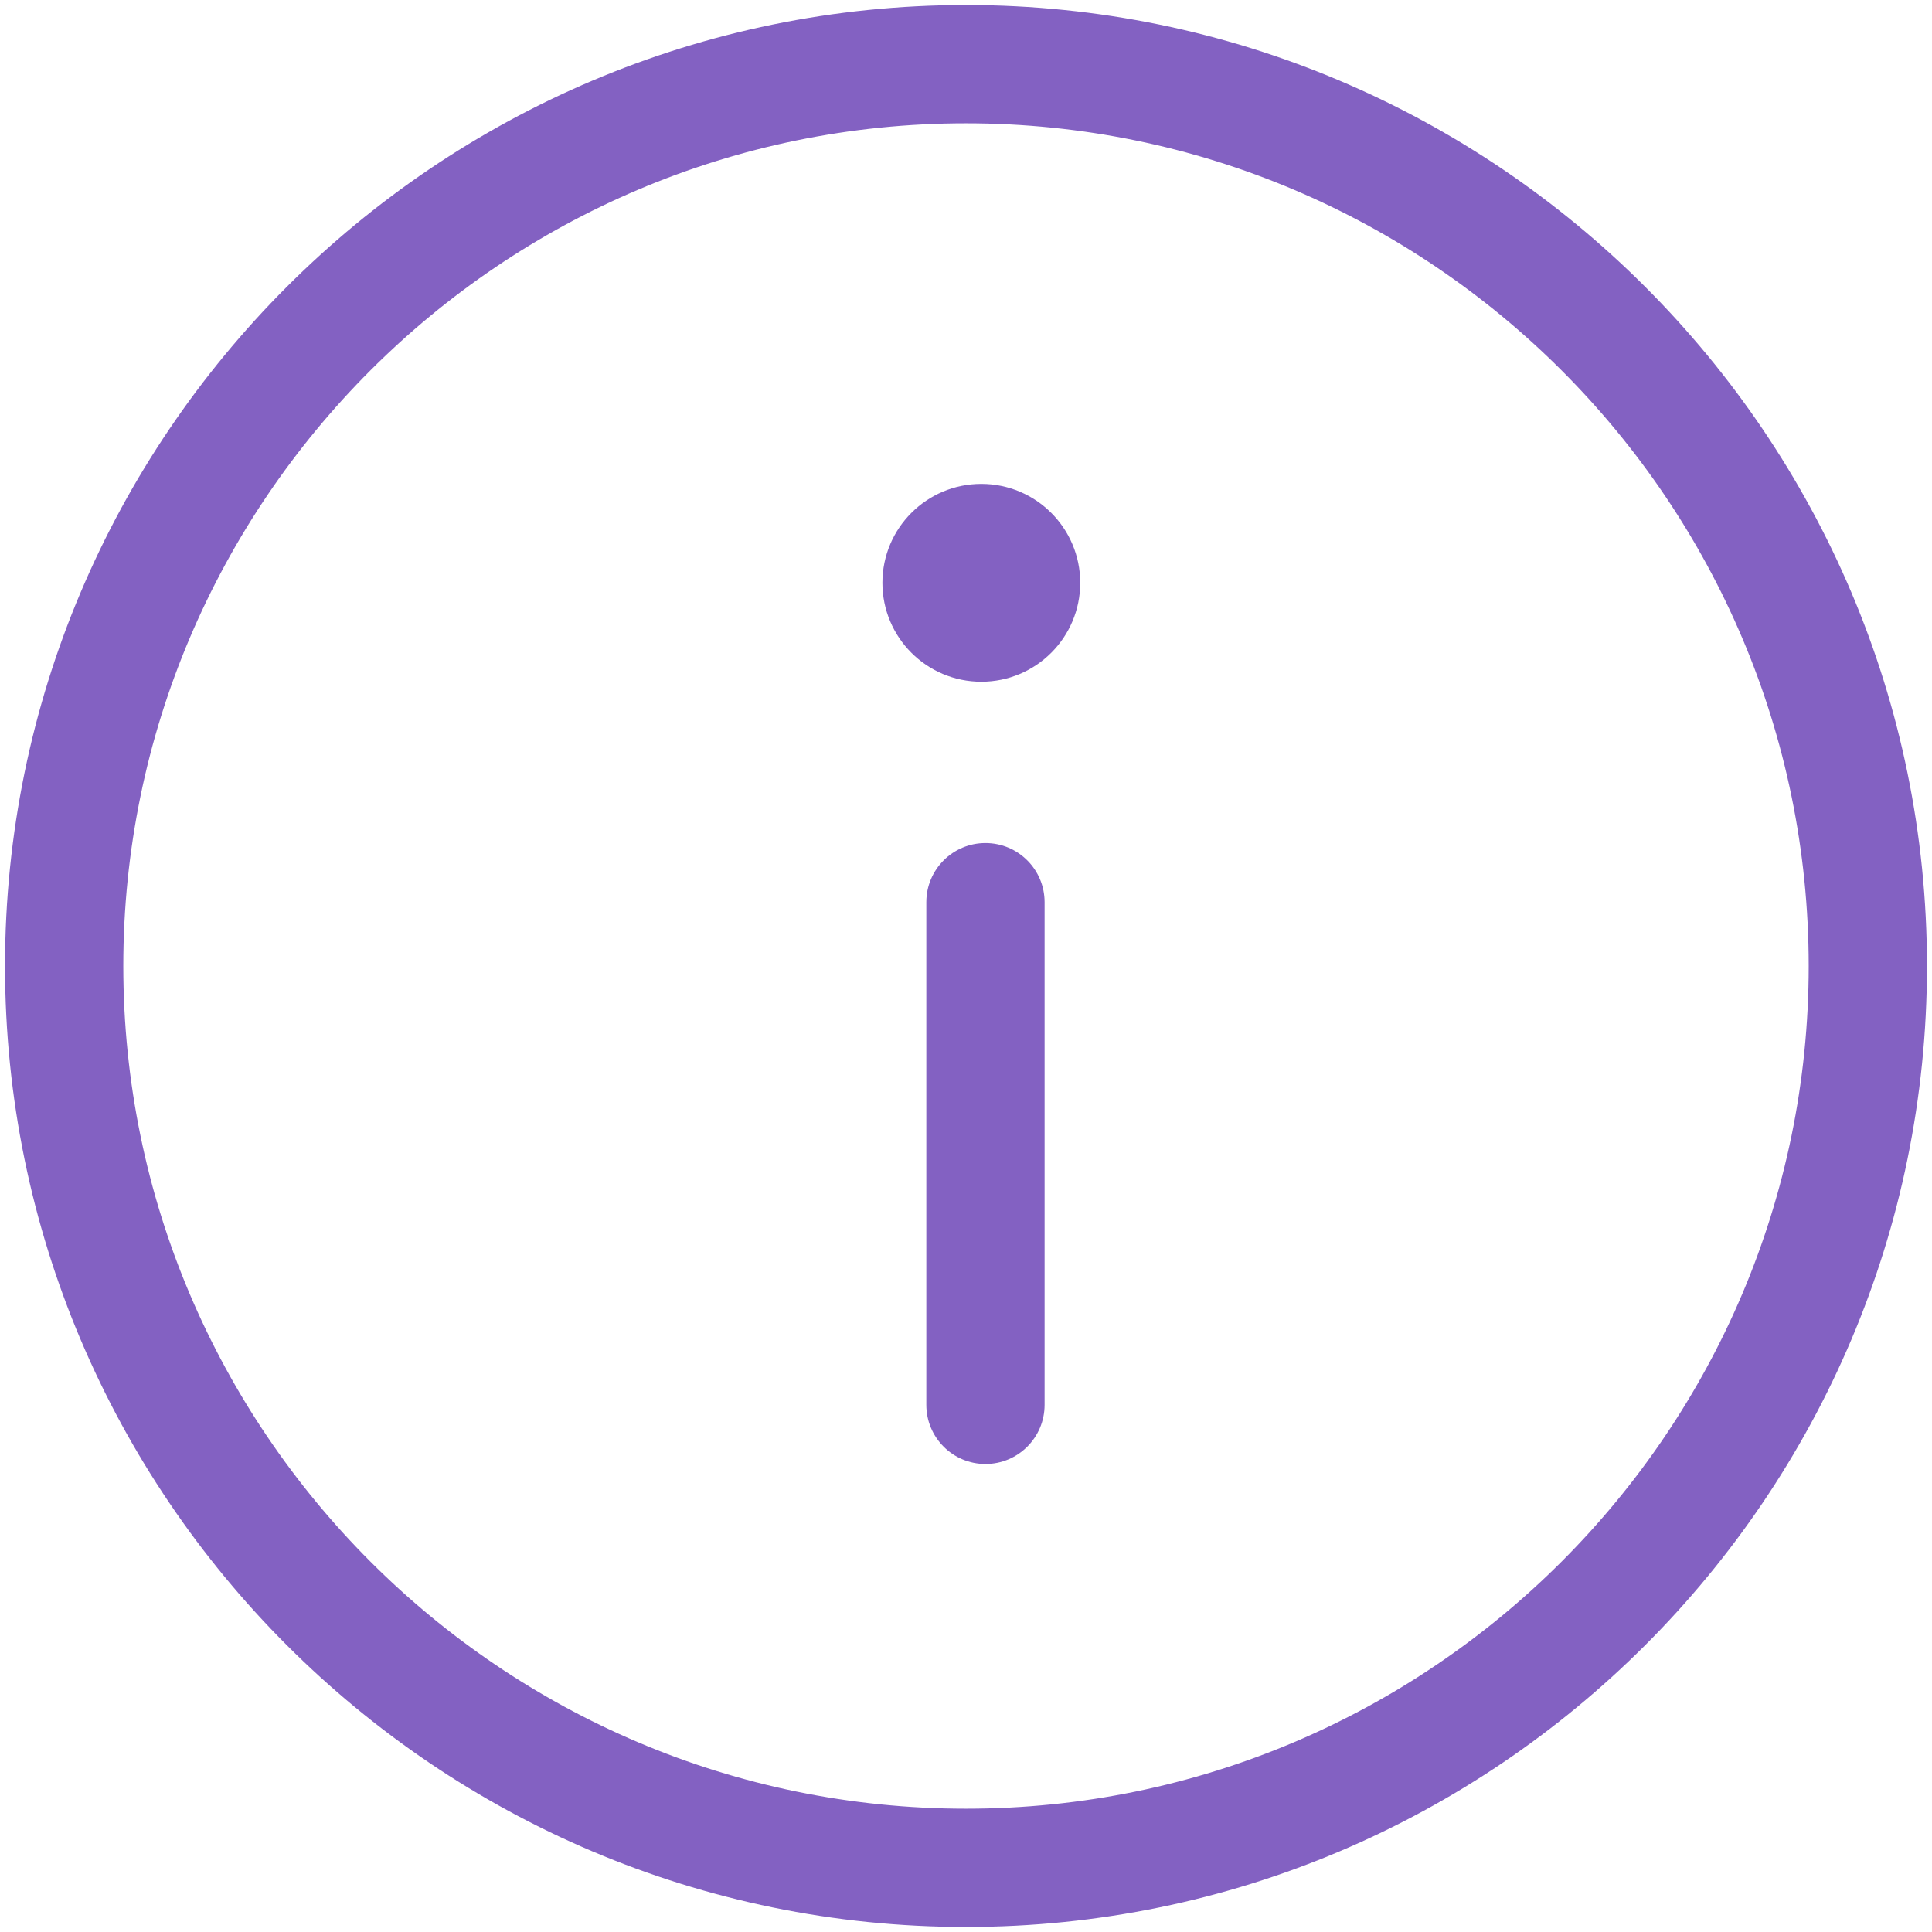 <?xml version="1.0" encoding="utf-8"?>
<!-- Generator: Adobe Illustrator 16.0.0, SVG Export Plug-In . SVG Version: 6.00 Build 0)  -->
<!DOCTYPE svg PUBLIC "-//W3C//DTD SVG 1.1//EN" "http://www.w3.org/Graphics/SVG/1.1/DTD/svg11.dtd">
<svg version="1.1" id="Layer_1" xmlns="http://www.w3.org/2000/svg" xmlns:xlink="http://www.w3.org/1999/xlink" x="0px" y="0px"
	 width="128px" height="128px" viewBox="0 0 128 128" enable-background="new 0 0 128 128" xml:space="preserve">
<g>
	<g>
		<path fill="#8361C2" d="M64,0.333C28.895,0.333,0.333,28.893,0.333,64S28.895,127.667,64,127.667S127.667,99.107,127.667,64
			S99.105,0.333,64,0.333z M64,119.831C33.215,119.831,8.169,94.785,8.169,64S33.215,8.169,64,8.169S119.831,33.215,119.831,64
			S94.785,119.831,64,119.831z"/>
		<circle fill="#8361C2" cx="65.015" cy="38.613" r="6.553"/>
		<path fill="#8361C2" d="M65.289,55.854c-2.163,0-3.918,1.755-3.918,3.918v33.303c0,2.163,1.755,3.918,3.918,3.918
			s3.918-1.755,3.918-3.918V59.772C69.207,57.607,67.452,55.854,65.289,55.854z"/>
	</g>
</g>
</svg>
